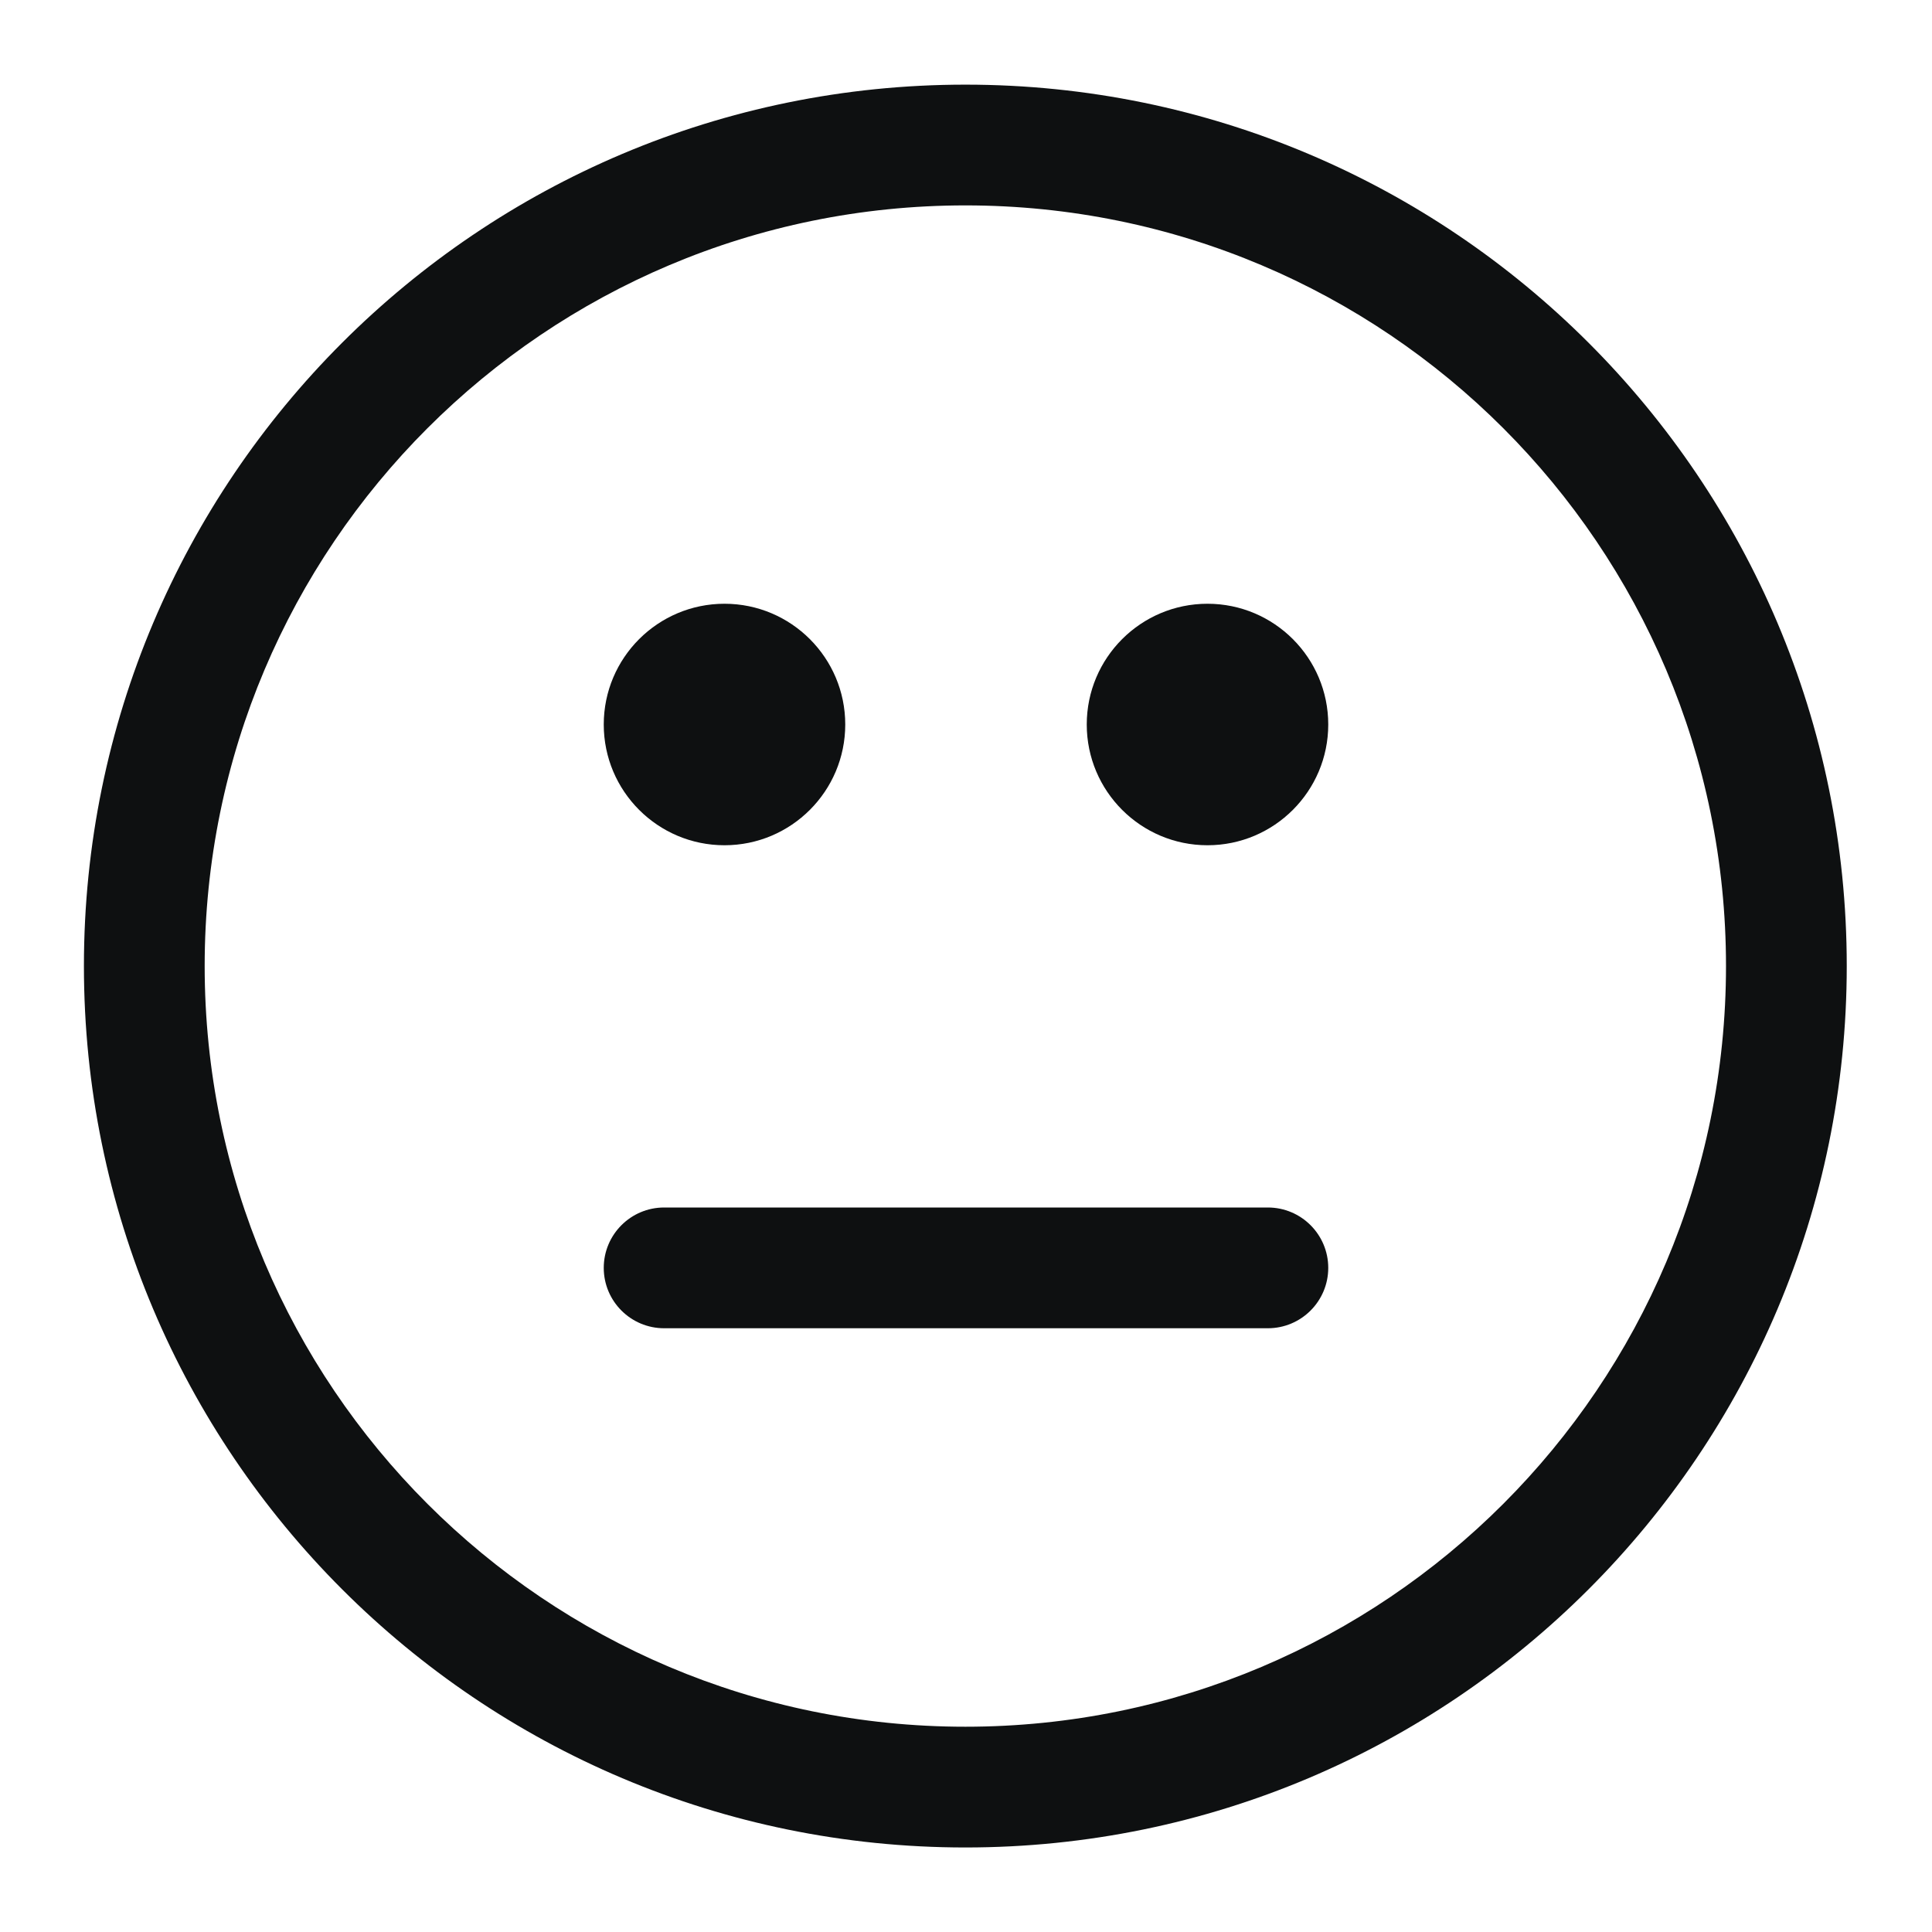 <svg viewBox="0 0 16 16" fill="none" xmlns="http://www.w3.org/2000/svg">
<path d="M5 6C5 5.448 5.448 5 6 5C6.552 5 7 5.448 7 6C7 6.552 6.552 7 6 7C5.448 7 5 6.552 5 6Z" fill="#0E1011"/>
<path d="M9 6C9 5.448 9.448 5 10 5C10.552 5 11 5.448 11 6C11 6.552 10.552 7 10 7C9.448 7 9 6.552 9 6Z" fill="#0E1011"/>
<path d="M5 10.5C5 10.224 5.224 10 5.5 10H10.5C10.776 10 11 10.224 11 10.5C11 10.776 10.776 11 10.5 11H5.5C5.224 11 5 10.776 5 10.5Z" fill="#0E1011"/>
<path fill-rule="evenodd" clip-rule="evenodd" d="M15.294 8C15.294 12.031 12.026 15.3 7.995 15.3C3.963 15.3 0.695 12.031 0.695 8C0.695 3.969 3.963 0.701 7.995 0.701C12.026 0.701 15.294 3.969 15.294 8ZM14.294 8C14.294 11.479 11.474 14.3 7.995 14.3C4.516 14.3 1.695 11.479 1.695 8C1.695 4.521 4.516 1.701 7.995 1.701C11.474 1.701 14.294 4.521 14.294 8Z" fill="#0E1011"/>
</svg>
